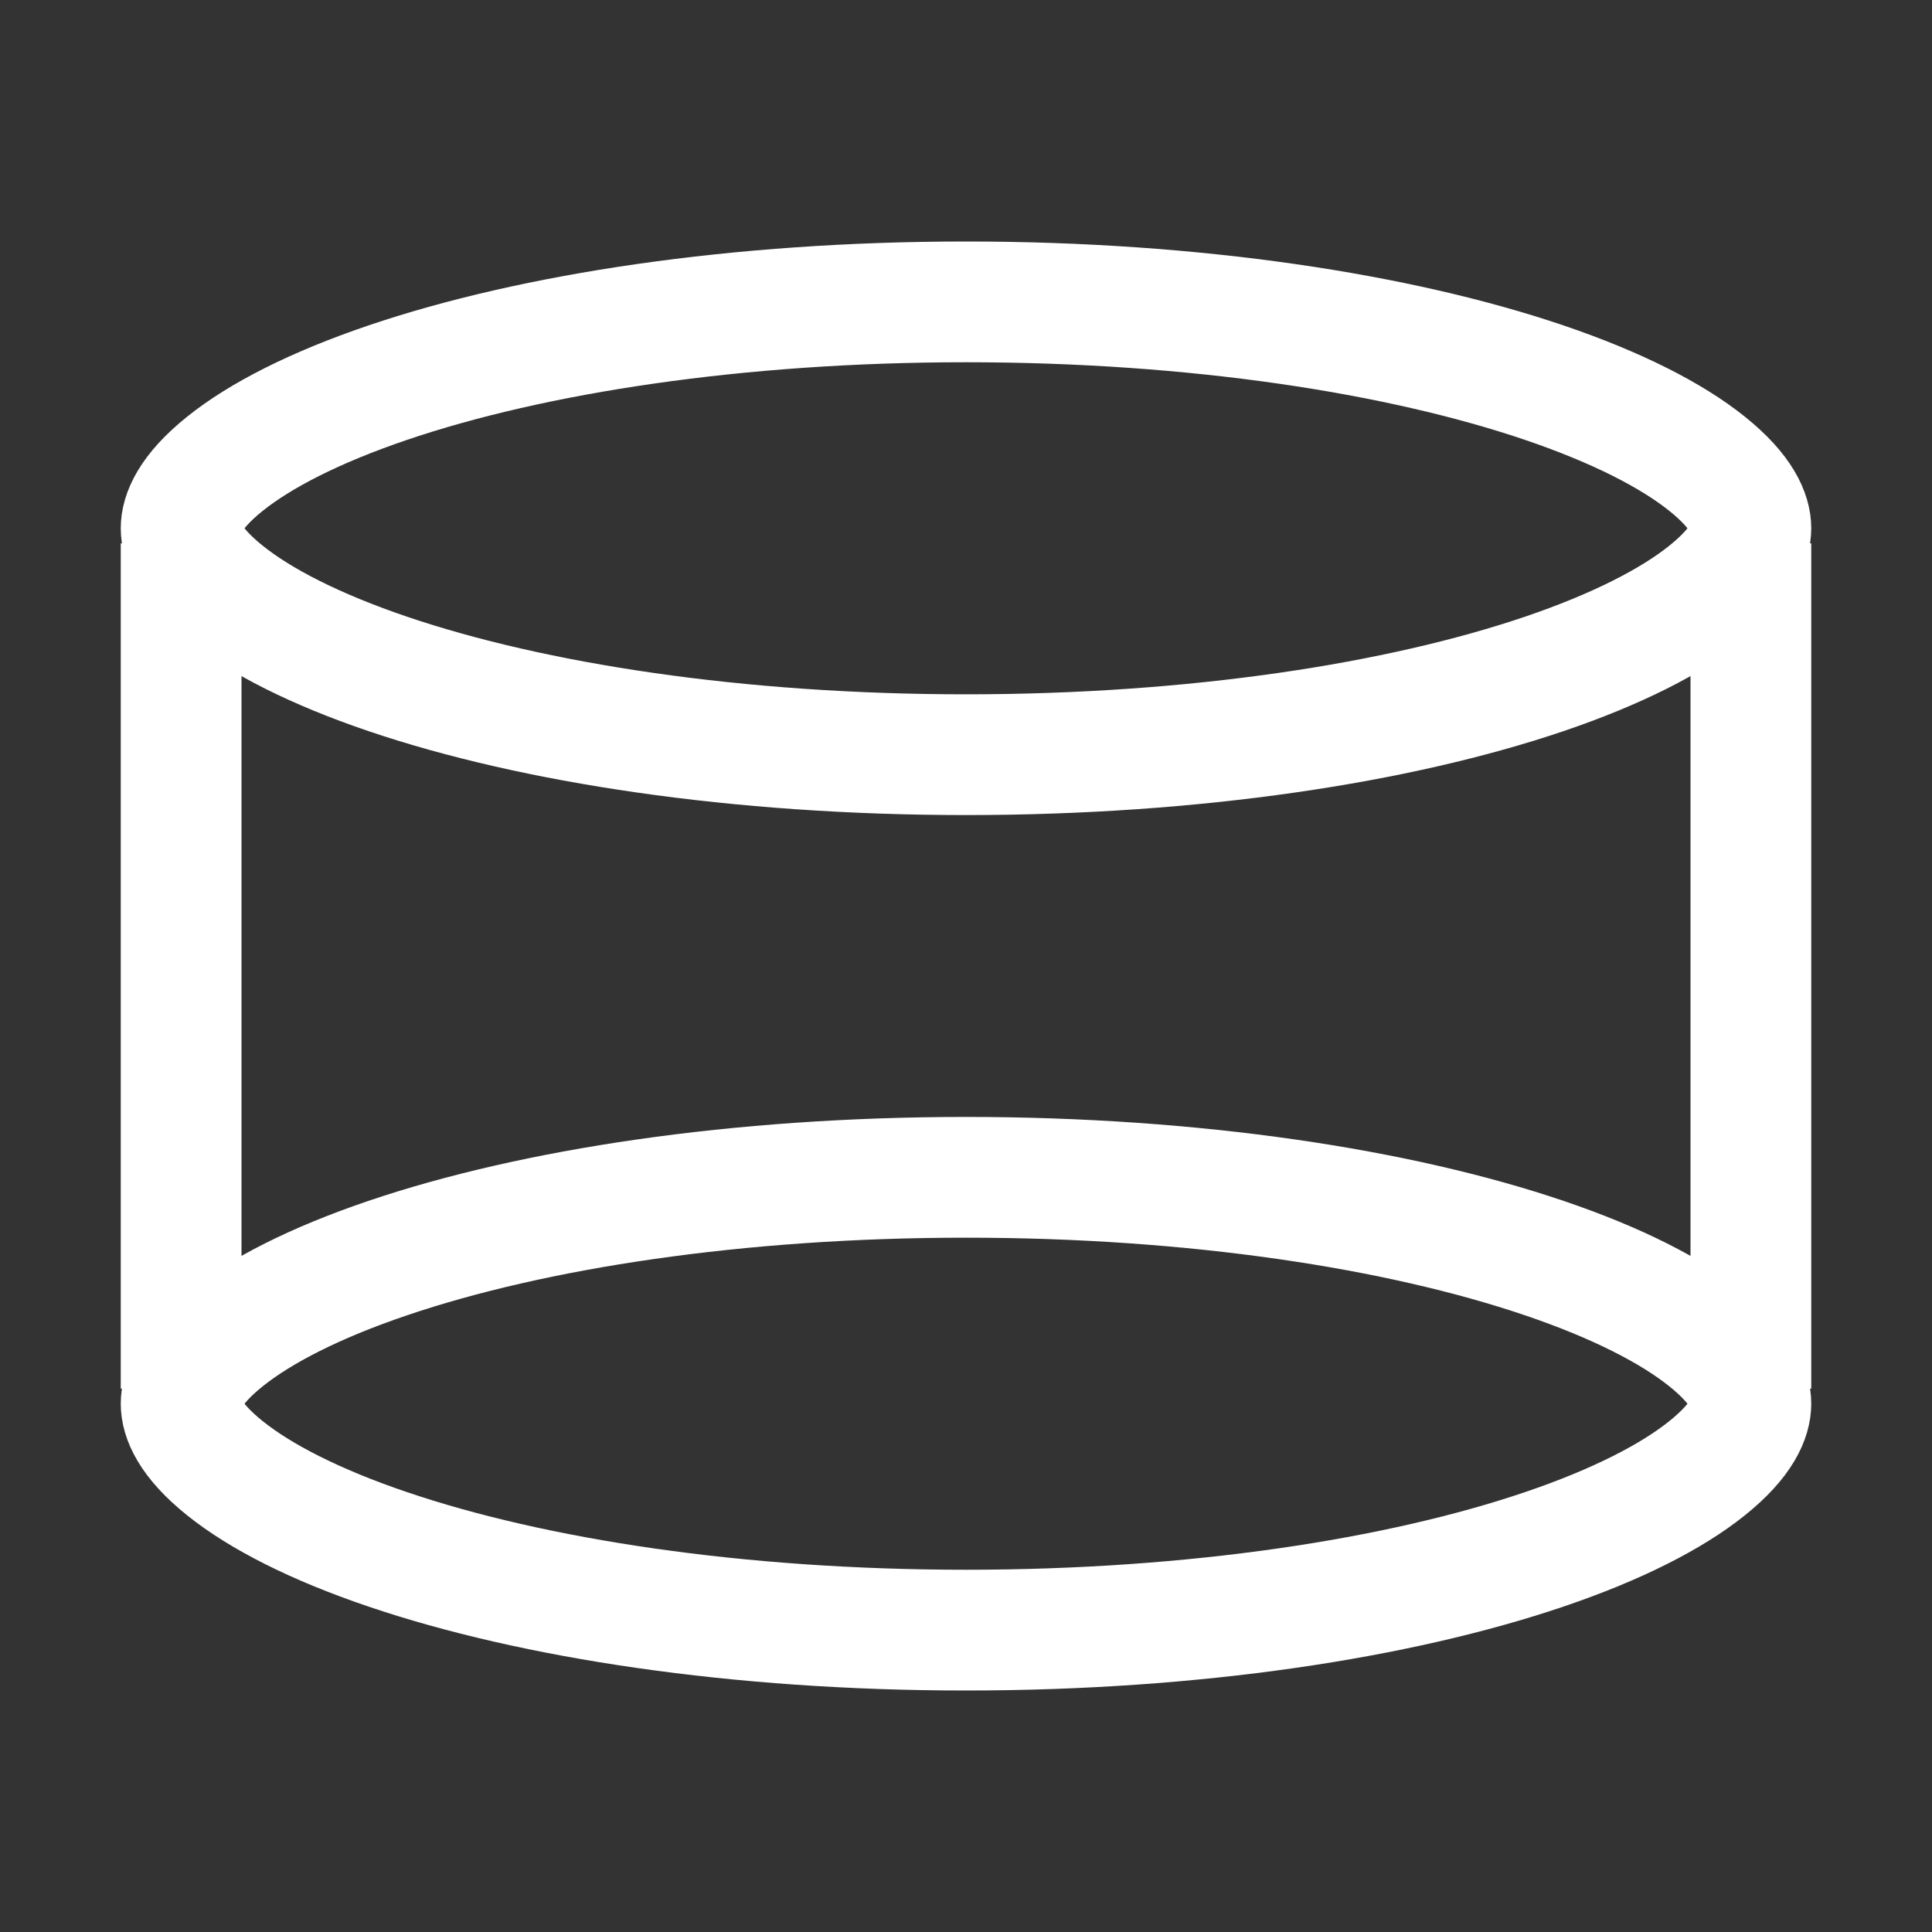 <svg width="32" height="32" viewBox="0 0 32 32" fill="none" xmlns="http://www.w3.org/2000/svg">
<rect x="0" y="0" width="32" height="32" fill="#333333" stroke="none"/>
<path d="M16 19.5C19.787 19.5 23.173 20.022 25.578 20.838C26.785 21.247 27.691 21.713 28.274 22.181C28.867 22.656 29 23.024 29 23.25C29 23.476 28.867 23.844 28.274 24.319C27.691 24.787 26.785 25.253 25.578 25.662C23.173 26.478 19.787 27 16 27C12.213 27 8.827 26.478 6.422 25.662C5.214 25.253 4.309 24.787 3.726 24.319C3.133 23.844 3 23.476 3 23.25C3 23.024 3.133 22.656 3.726 22.181C4.309 21.713 5.214 21.247 6.422 20.838C8.827 20.022 12.213 19.5 16 19.5Z" stroke="white" stroke-width="2"/>
<path d="M16 5C19.787 5 23.173 5.522 25.578 6.338C26.785 6.748 27.691 7.213 28.274 7.681C28.867 8.156 29 8.524 29 8.75C29 8.976 28.867 9.344 28.274 9.819C27.691 10.287 26.785 10.752 25.578 11.162C23.173 11.978 19.787 12.5 16 12.5C12.213 12.5 8.827 11.978 6.422 11.162C5.214 10.752 4.309 10.287 3.726 9.819C3.133 9.344 3 8.976 3 8.75C3 8.524 3.133 8.156 3.726 7.681C4.309 7.213 5.214 6.748 6.422 6.338C8.827 5.522 12.213 5 16 5Z" stroke="white" stroke-width="2"/>
<path d="M29 9V23" stroke="white" stroke-width="2"/>
<path d="M3 9V23" stroke="white" stroke-width="2"/>
</svg>
